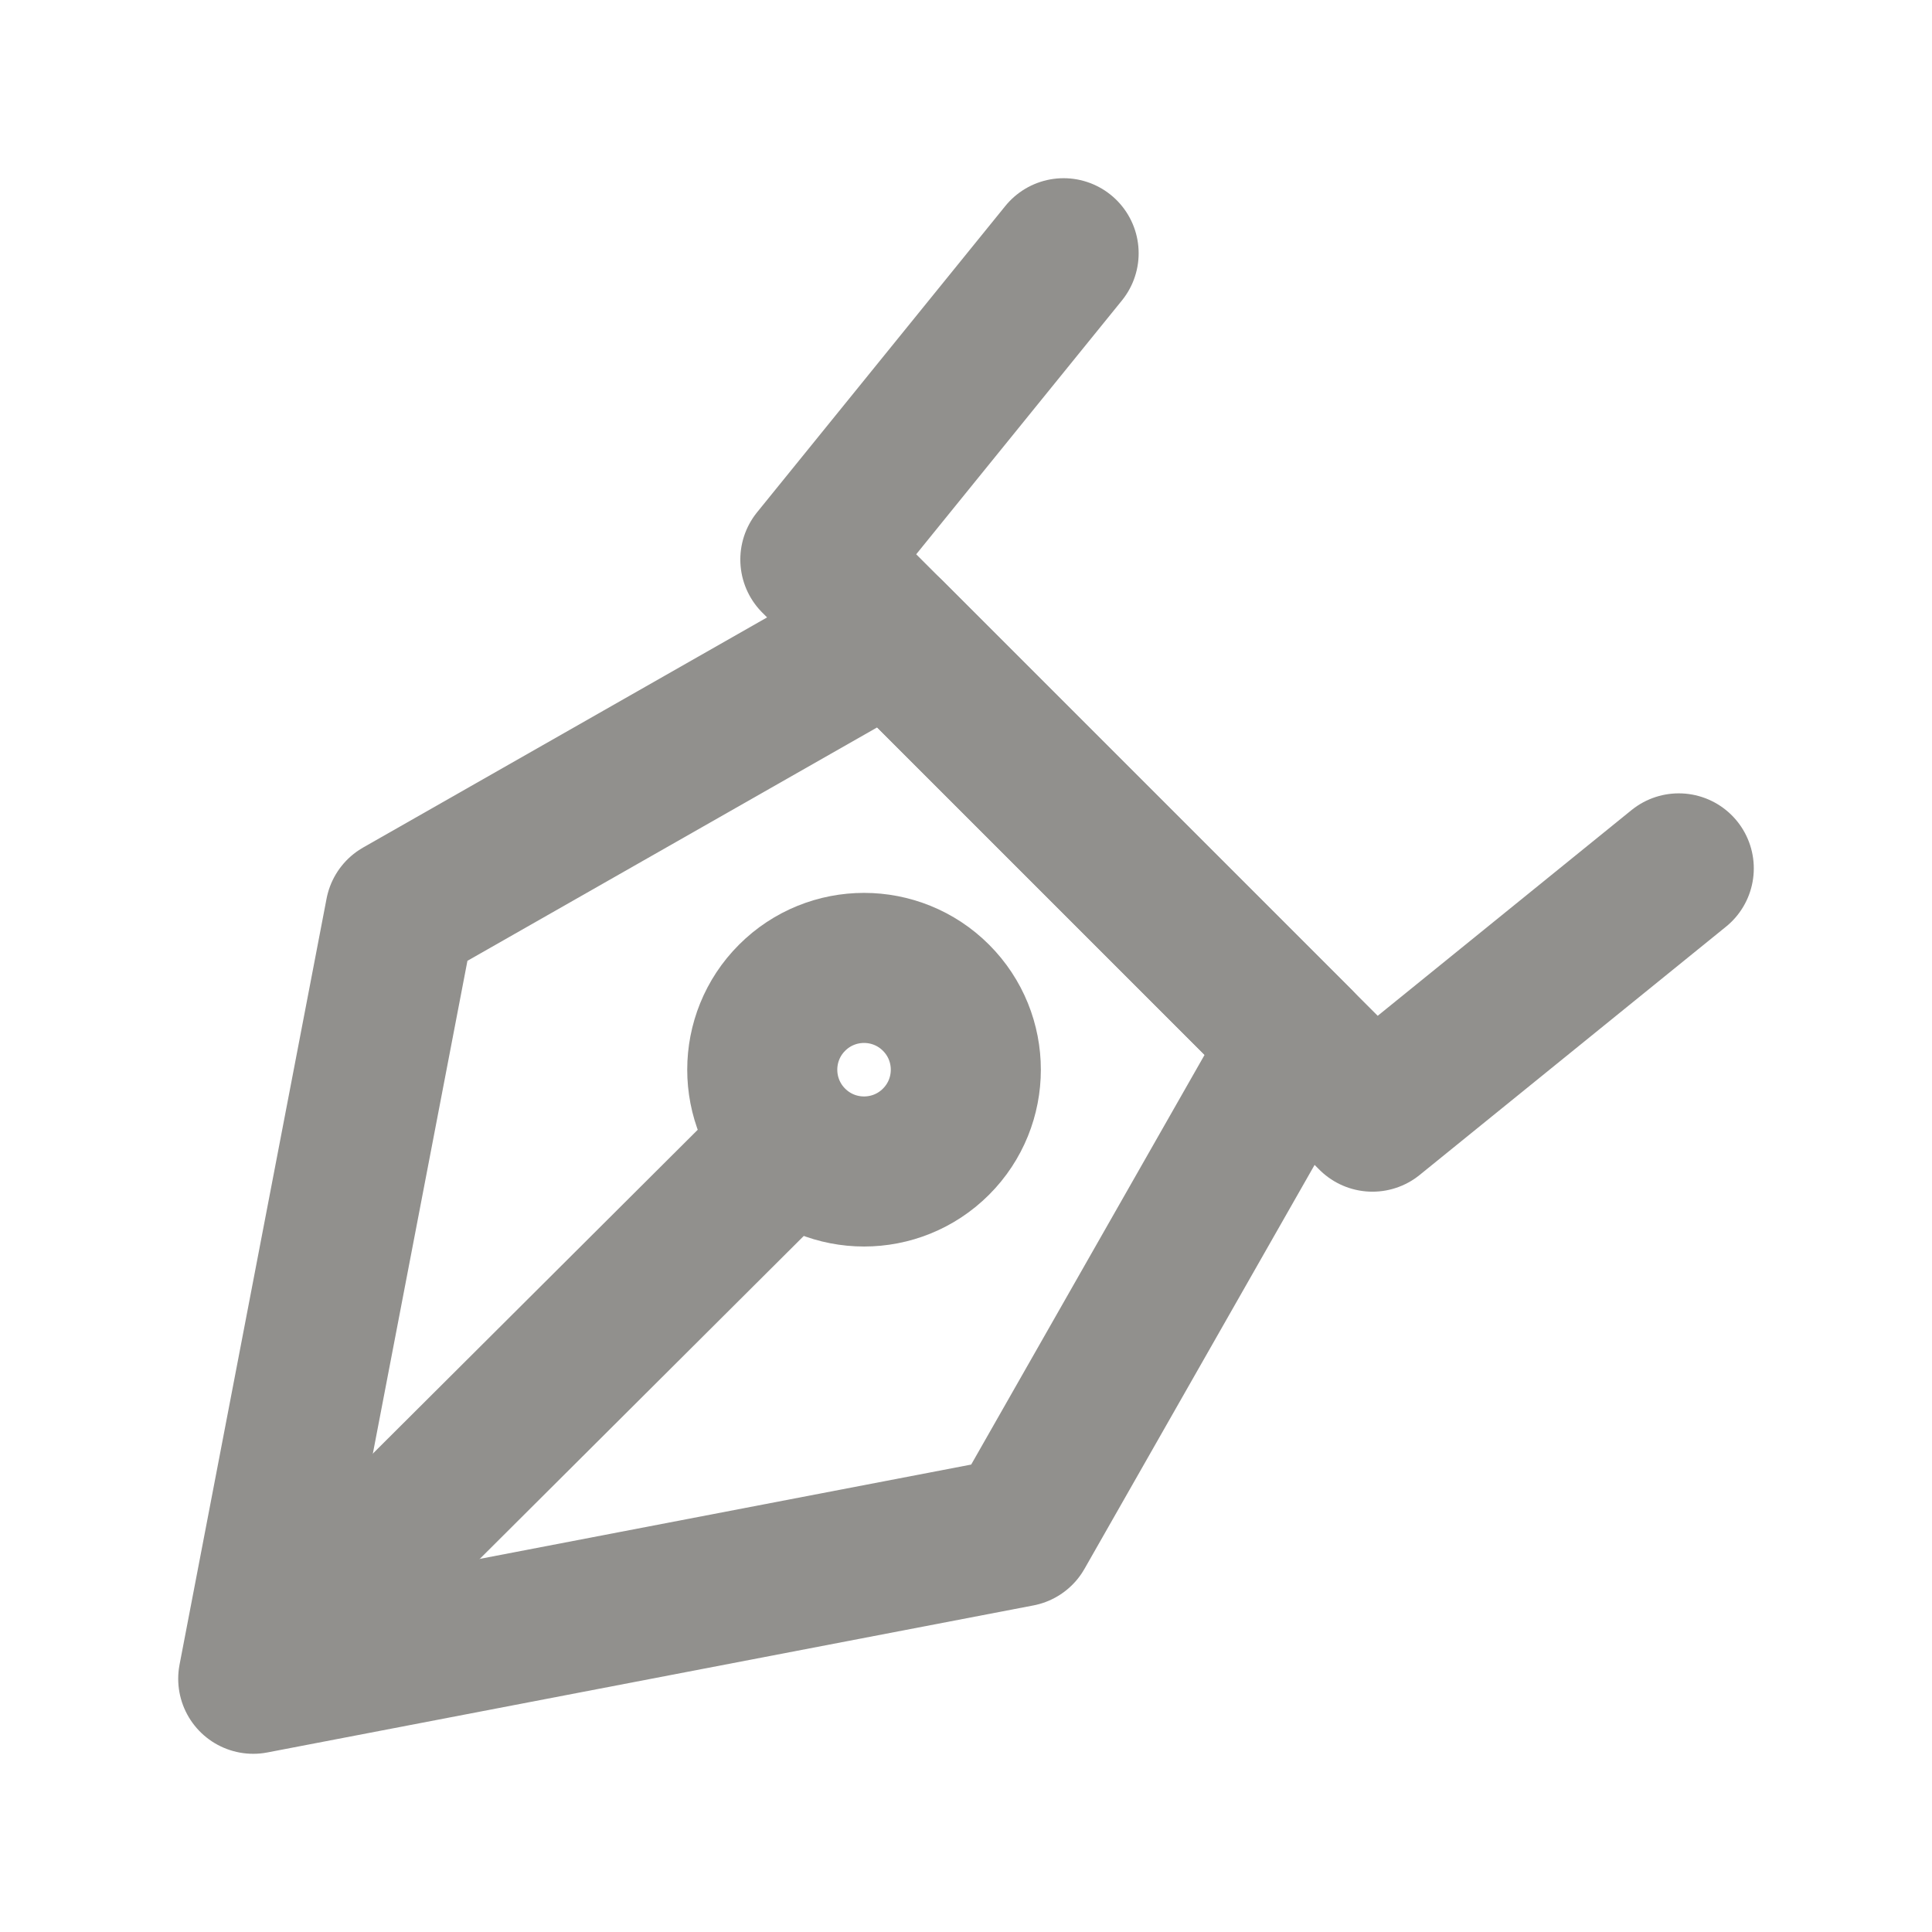 <!-- Generated by IcoMoon.io -->
<svg version="1.1" xmlns="http://www.w3.org/2000/svg" width="40" height="40" viewBox="0 0 40 40">
<title>ut-pen-tip</title>
<path fill="none" stroke-linejoin="round" stroke-linecap="round" stroke-miterlimit="10" stroke-width="3.107" stroke="#91908d" d="M26.876 21.579l-5.773 10.134-15.86 3.044 3.044-15.86 10.134-5.773z"></path>
<path fill="none" stroke-linejoin="round" stroke-linecap="round" stroke-miterlimit="10" stroke-width="3.107" stroke="#91908d" d="M19.379 23.637c-0.823 0.823-2.157 0.823-2.98 0s-0.823-2.157 0-2.98c0.823-0.823 2.157-0.823 2.98 0s0.823 2.157 0 2.98z"></path>
<path fill="none" stroke-linejoin="round" stroke-linecap="round" stroke-miterlimit="10" stroke-width="3.107" stroke="#91908d" d="M16.344 23.692l-11.045 11.009"></path>
<path fill="none" stroke-linejoin="round" stroke-linecap="round" stroke-miterlimit="10" stroke-width="3.107" stroke="#91908d" d="M22.021 5.243l-5.14 6.342 11.534 11.534 6.342-5.14"></path>
</svg>
